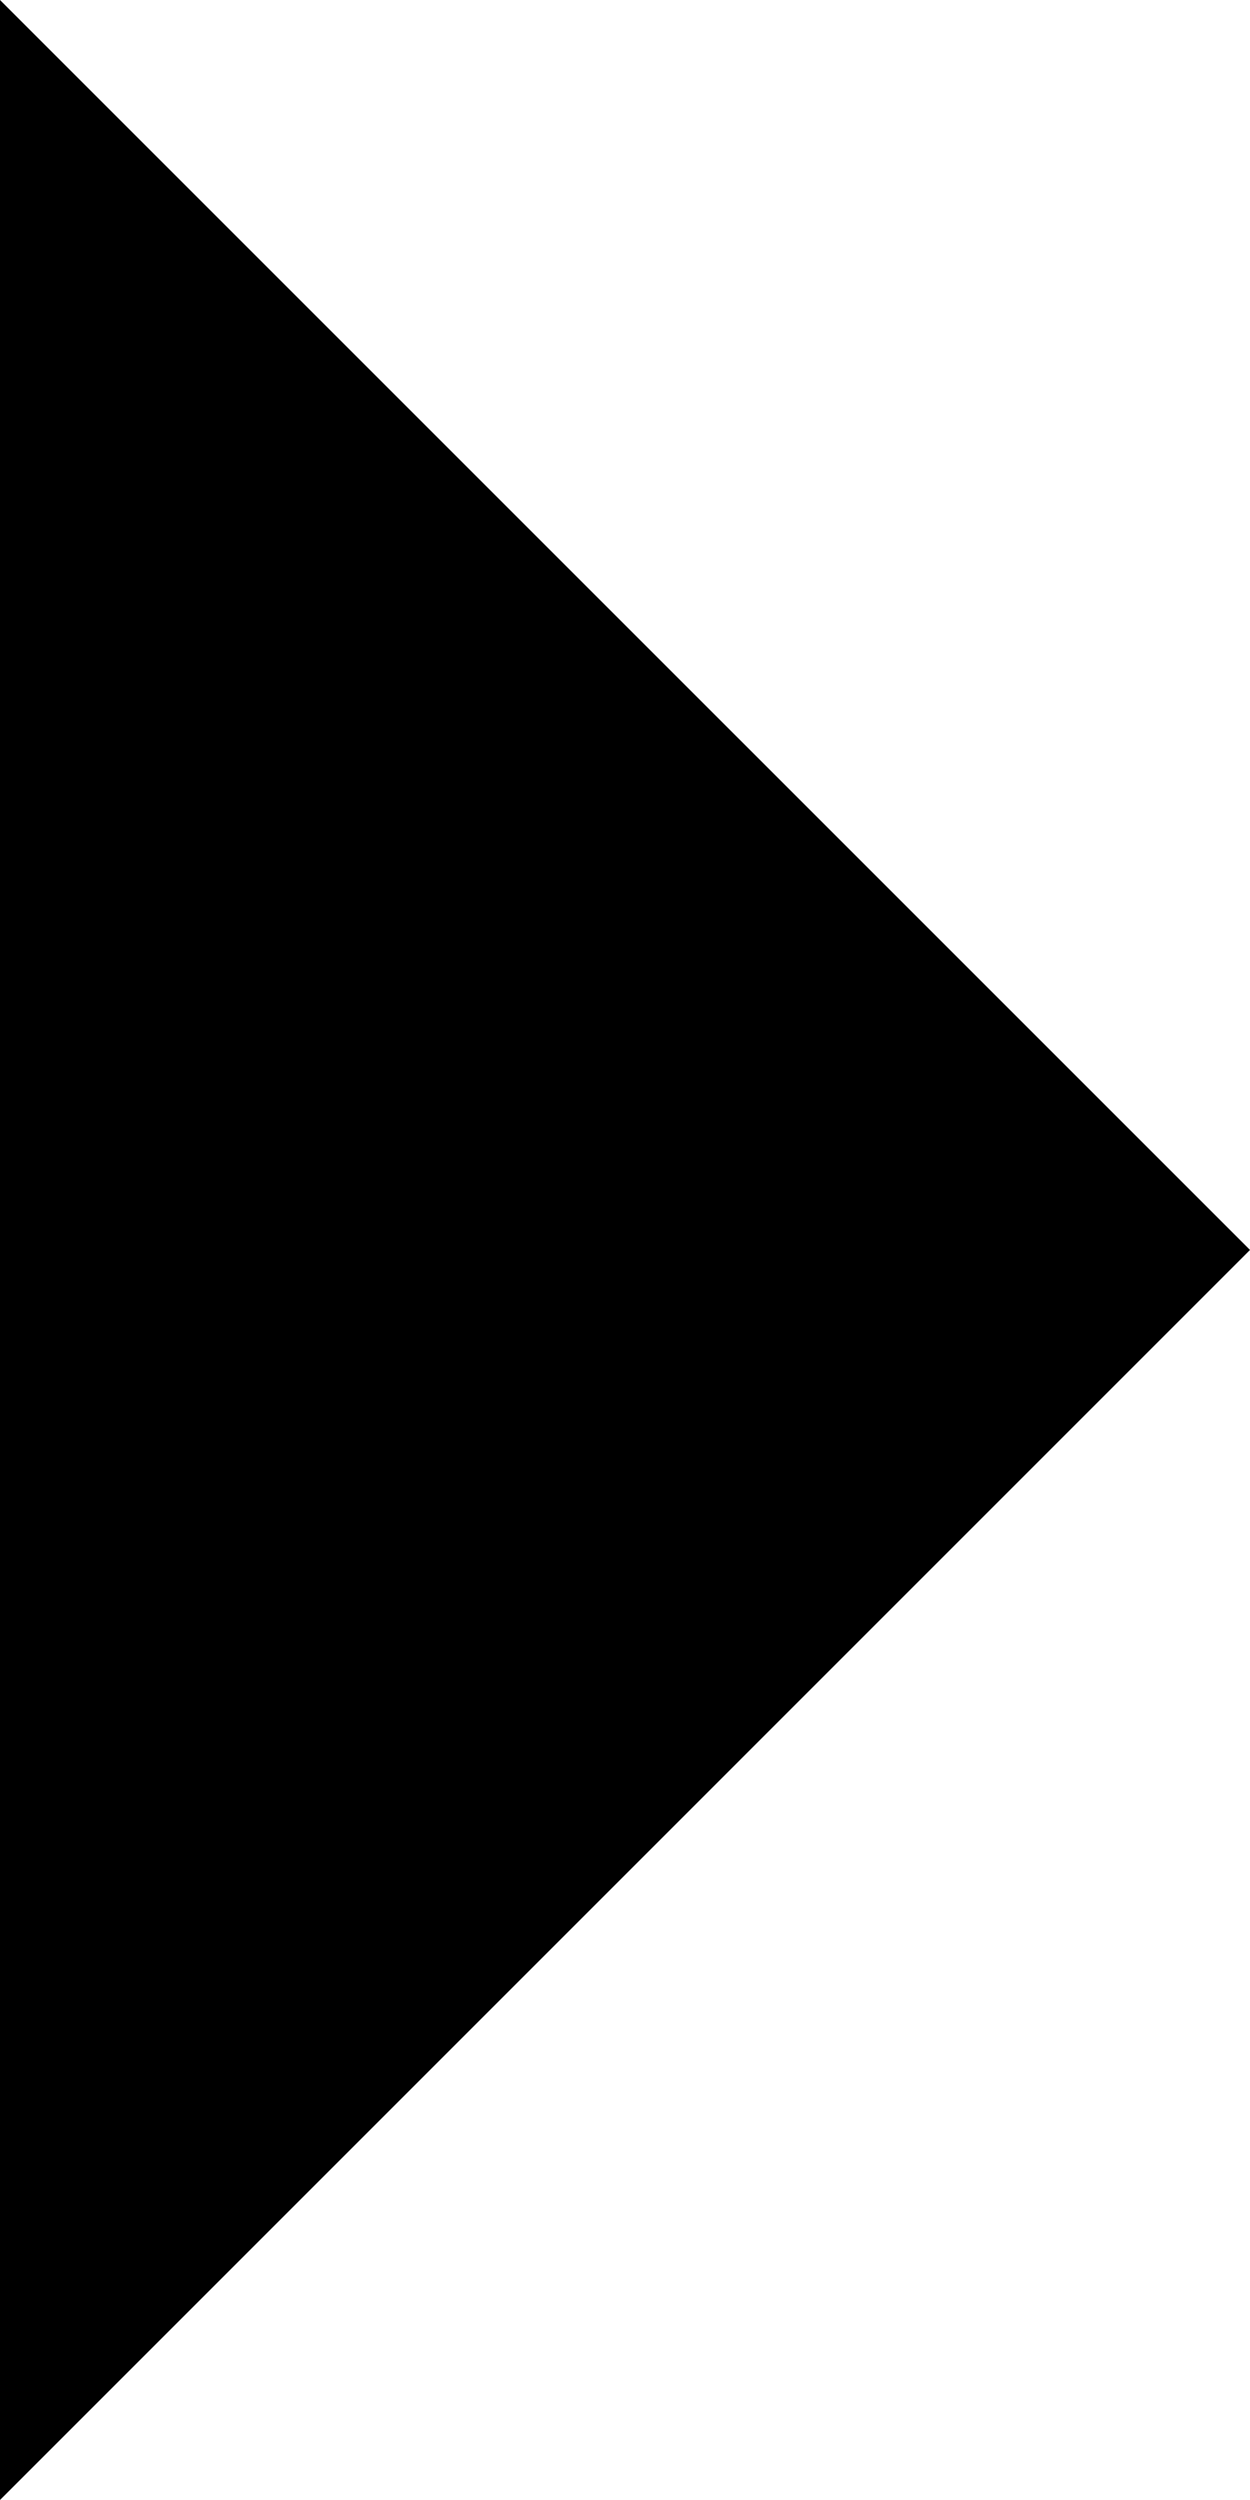 <?xml version="1.0" encoding="utf-8"?>
<!-- Generator: Adobe Illustrator 16.0.0, SVG Export Plug-In . SVG Version: 6.00 Build 0)  -->
<!DOCTYPE svg PUBLIC "-//W3C//DTD SVG 1.1//EN" "http://www.w3.org/Graphics/SVG/1.1/DTD/svg11.dtd">
<svg version="1.1" id="Layer_1" xmlns="http://www.w3.org/2000/svg" xmlns:xlink="http://www.w3.org/1999/xlink" x="0px" y="0px"
	 width="23px" height="46px" viewBox="0.806 0.002 23 46" enable-background="new 0.806 0.002 23 46" xml:space="preserve">
<g enable-background="new    ">
	<path d="M0.806,46.002v-46l23,22.999L0.806,46.002z"/>
</g>
</svg>
